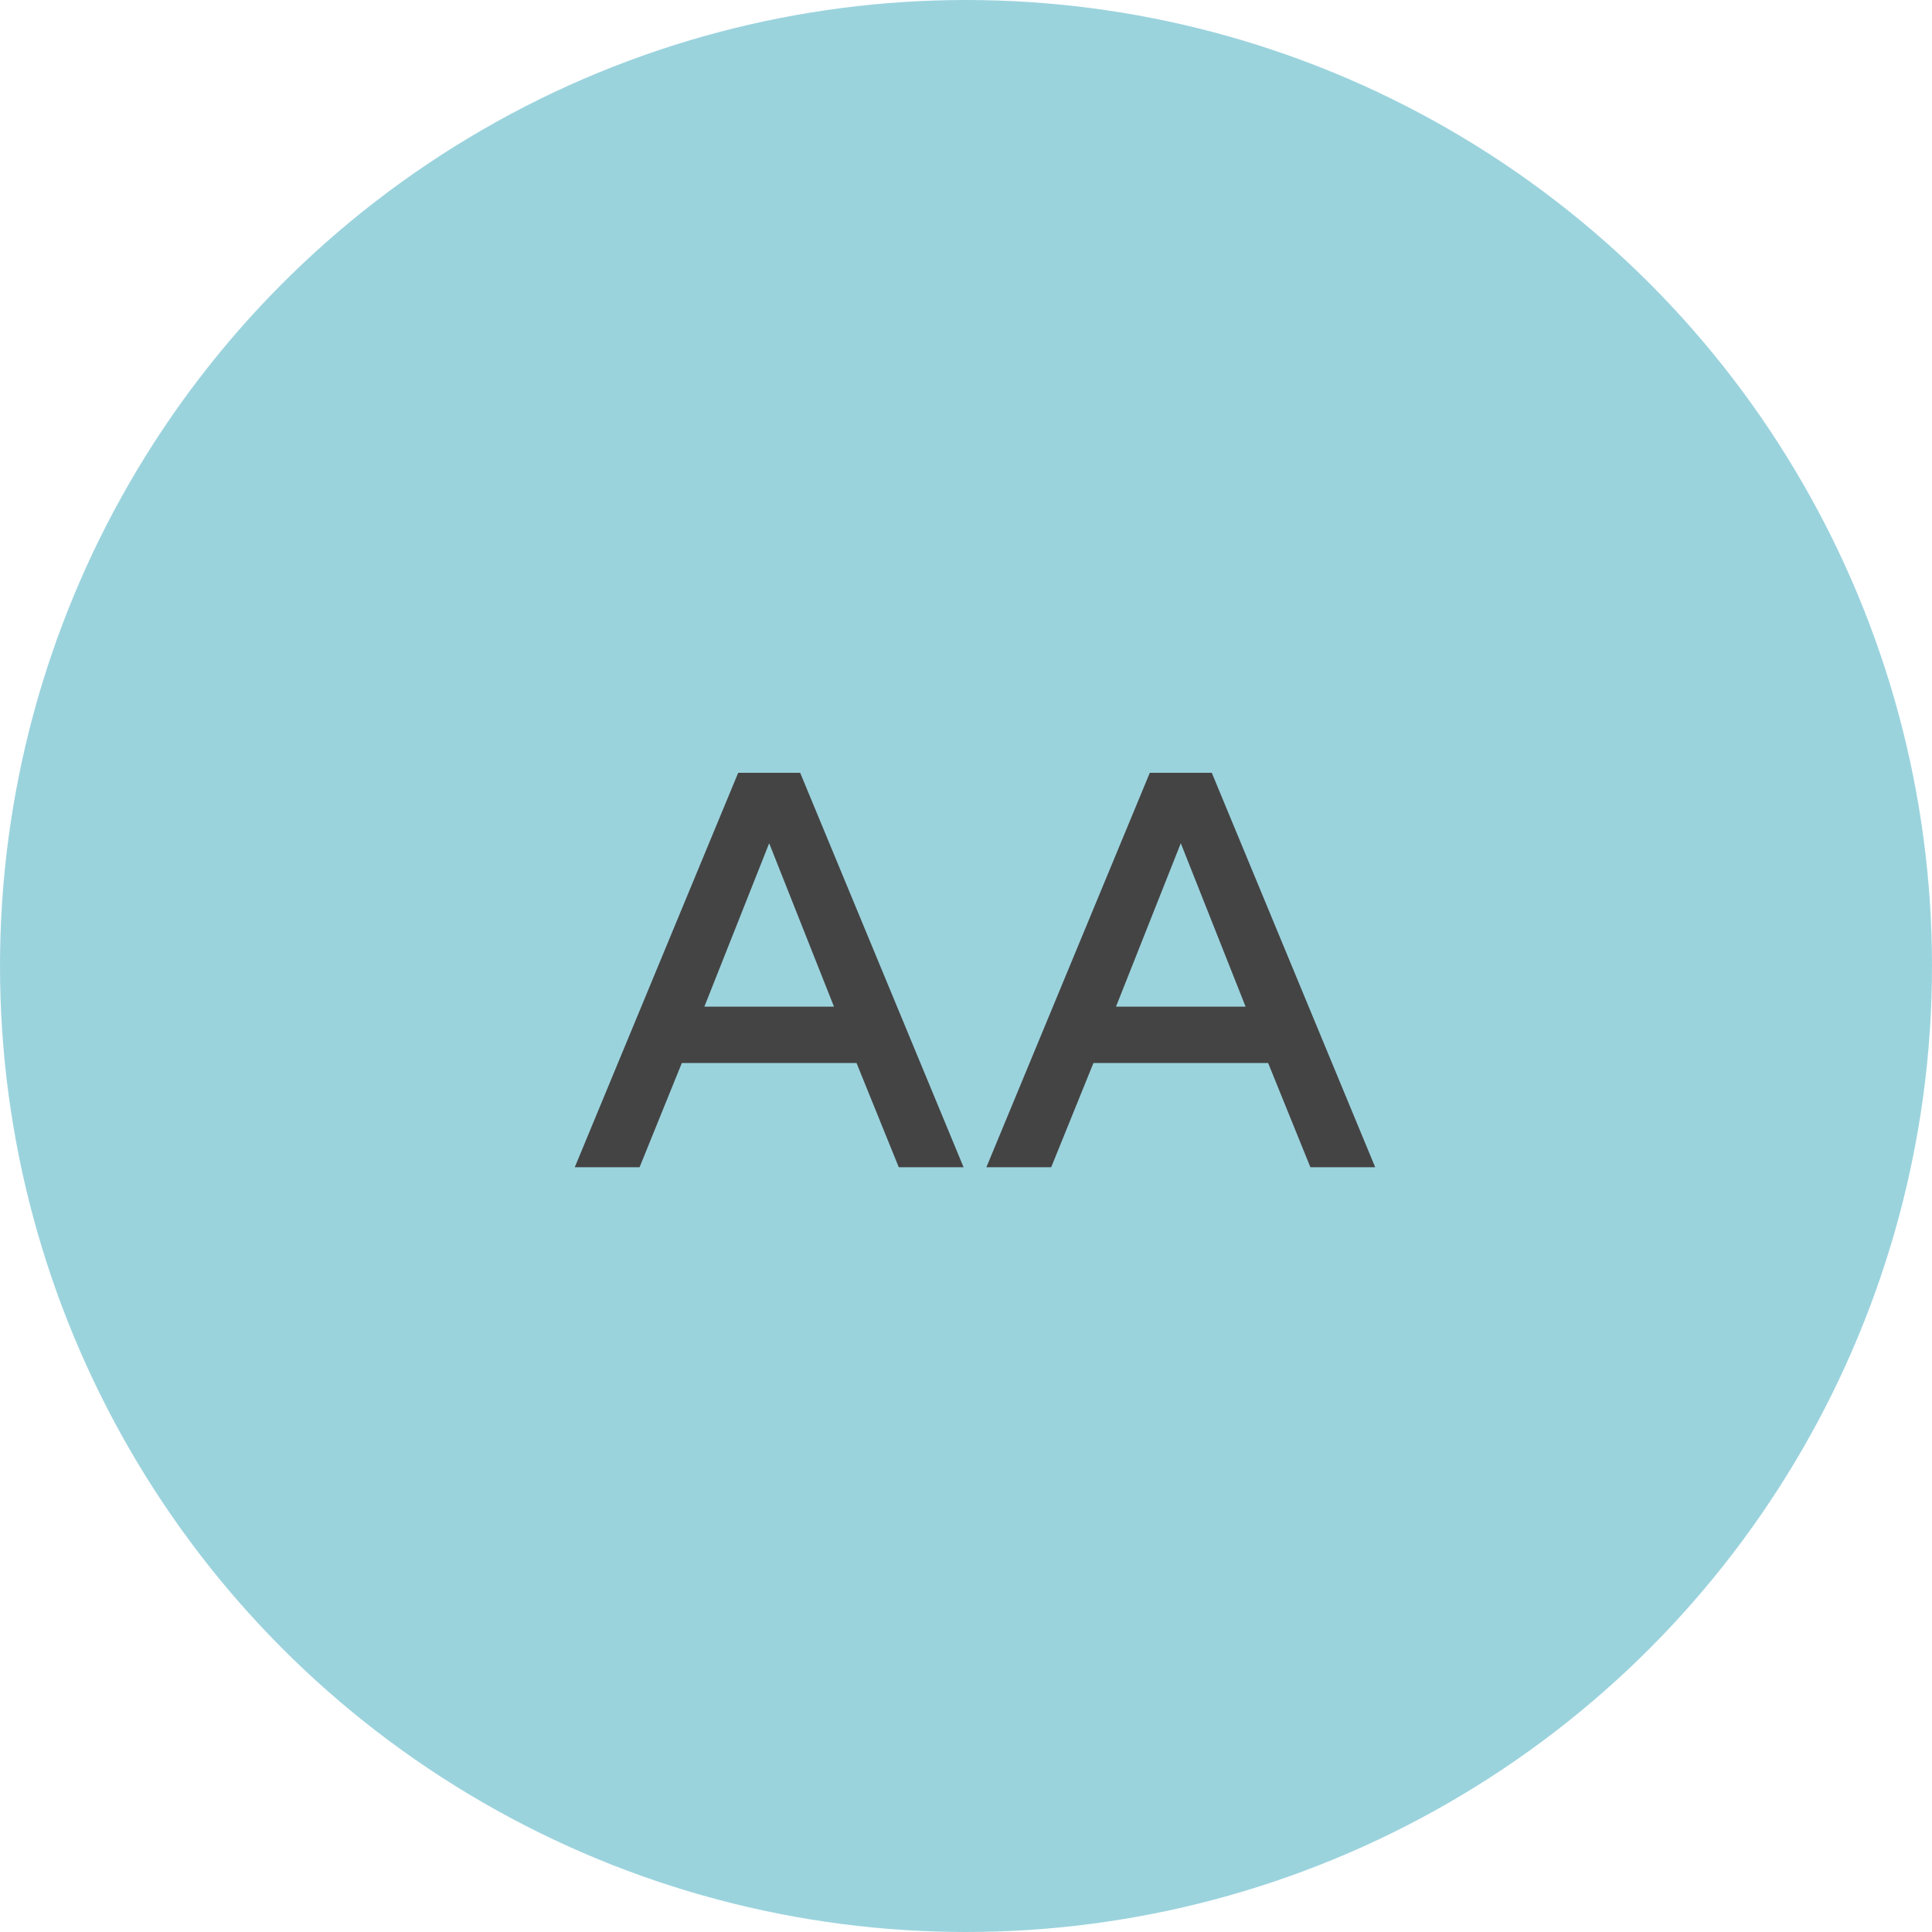 <svg width="96" height="96" viewBox="0 0 96 96" fill="none" xmlns="http://www.w3.org/2000/svg">
<circle cx="48" cy="48" r="48" fill="#9BD3DD"/>
<path d="M36.68 38.4H39.76L47.88 58H44.66L42.56 52.82H33.88L31.78 58H28.56L36.68 38.4ZM35 50.02H41.44L38.22 41.9L35 50.02ZM57.133 38.4H60.213L68.333 58H65.113L63.013 52.82H54.333L52.233 58H49.013L57.133 38.4ZM55.453 50.02H61.893L58.673 41.9L55.453 50.02Z" fill="#444444"/>
</svg>
